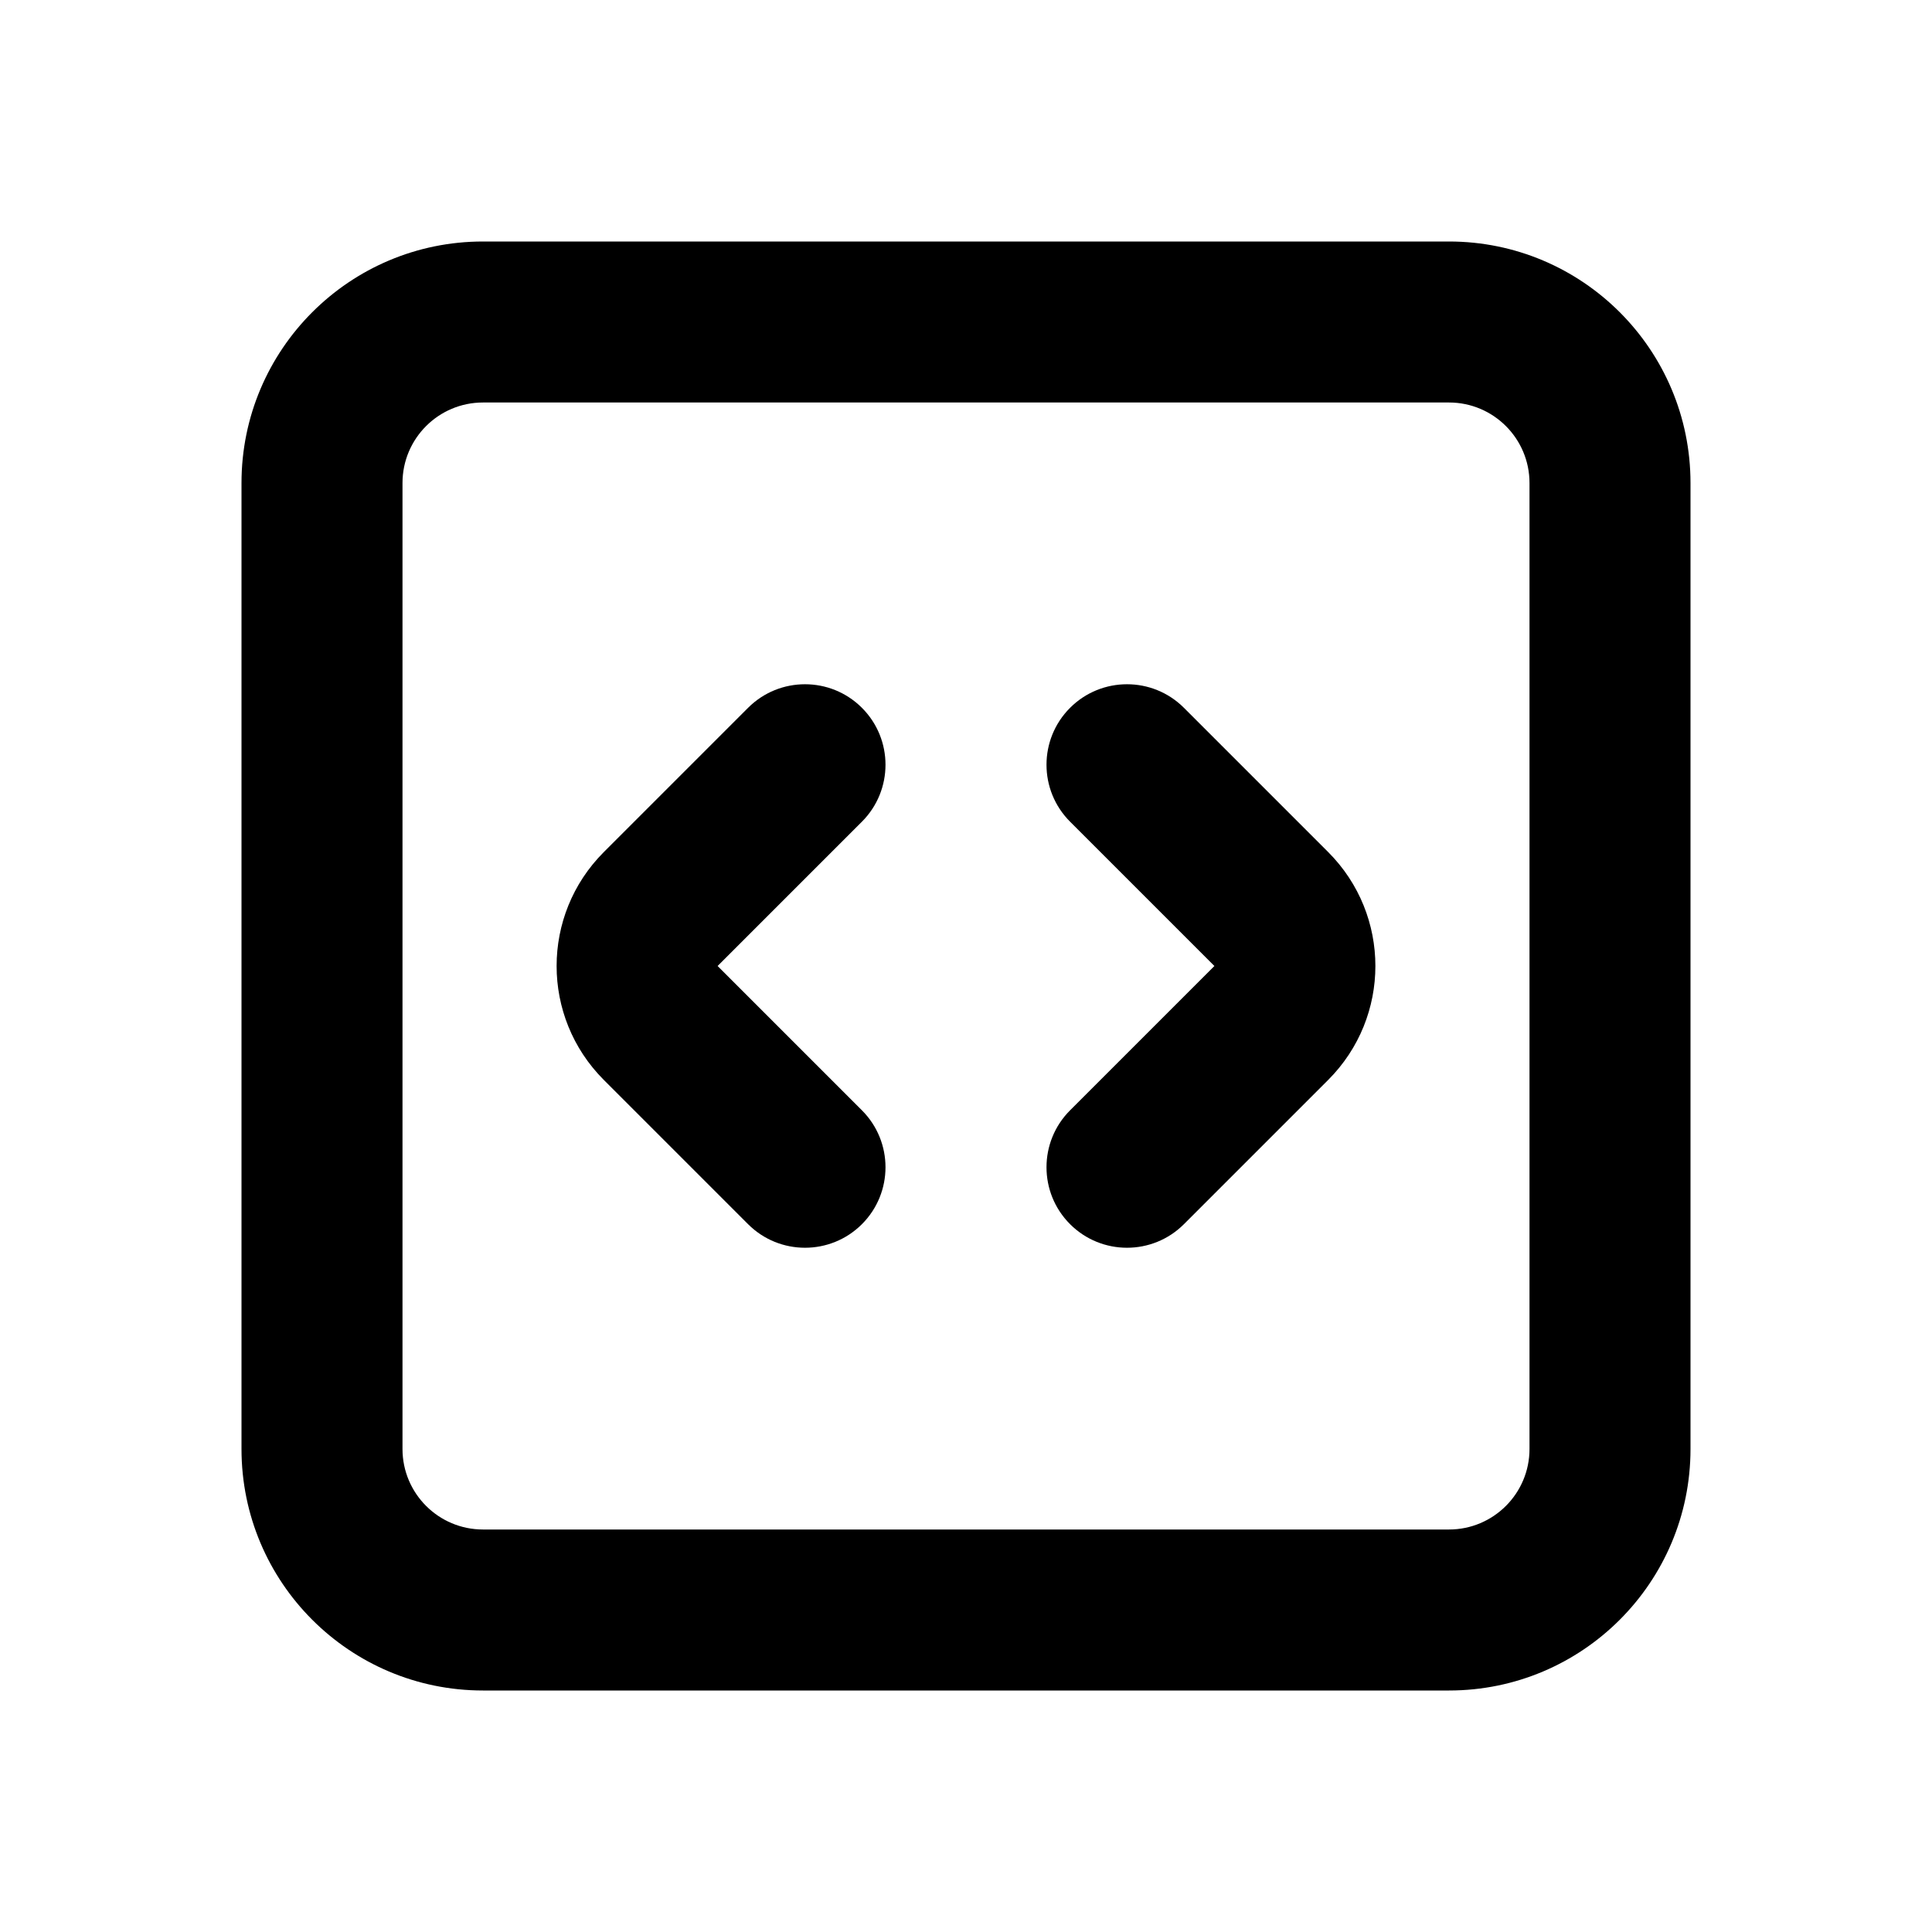 <svg width="30" height="30" viewBox="0 0 30 30" fill="none" xmlns="http://www.w3.org/2000/svg">
<path fill-rule="evenodd" clip-rule="evenodd" d="M3.75 7.5C3.75 5.429 5.429 3.75 7.5 3.75H22.5C24.571 3.75 26.25 5.429 26.25 7.5V22.5C26.25 24.571 24.571 26.25 22.5 26.25H7.5C5.429 26.25 3.75 24.571 3.75 22.5V7.5ZM7.5 6.25C6.81 6.25 6.25 6.81 6.25 7.5V22.5C6.25 23.19 6.81 23.75 7.5 23.75H22.5C23.19 23.75 23.75 23.19 23.75 22.5V7.5C23.75 6.81 23.19 6.25 22.5 6.25H7.5ZM13.384 10.991C13.872 11.479 13.872 12.271 13.384 12.759L11.143 15L13.384 17.241C13.872 17.729 13.872 18.521 13.384 19.009C12.896 19.497 12.104 19.497 11.616 19.009L9.375 16.768C8.399 15.791 8.399 14.209 9.375 13.232C9.375 13.232 9.375 13.232 9.375 13.232L11.616 10.991C12.104 10.503 12.896 10.503 13.384 10.991ZM16.616 10.991C17.104 10.503 17.896 10.503 18.384 10.991L20.625 13.232C21.601 14.209 21.601 15.791 20.625 16.768L18.384 19.009C17.896 19.497 17.104 19.497 16.616 19.009C16.128 18.521 16.128 17.729 16.616 17.241L18.857 15L16.616 12.759C16.128 12.271 16.128 11.479 16.616 10.991Z" fill="black"/>
</svg>
